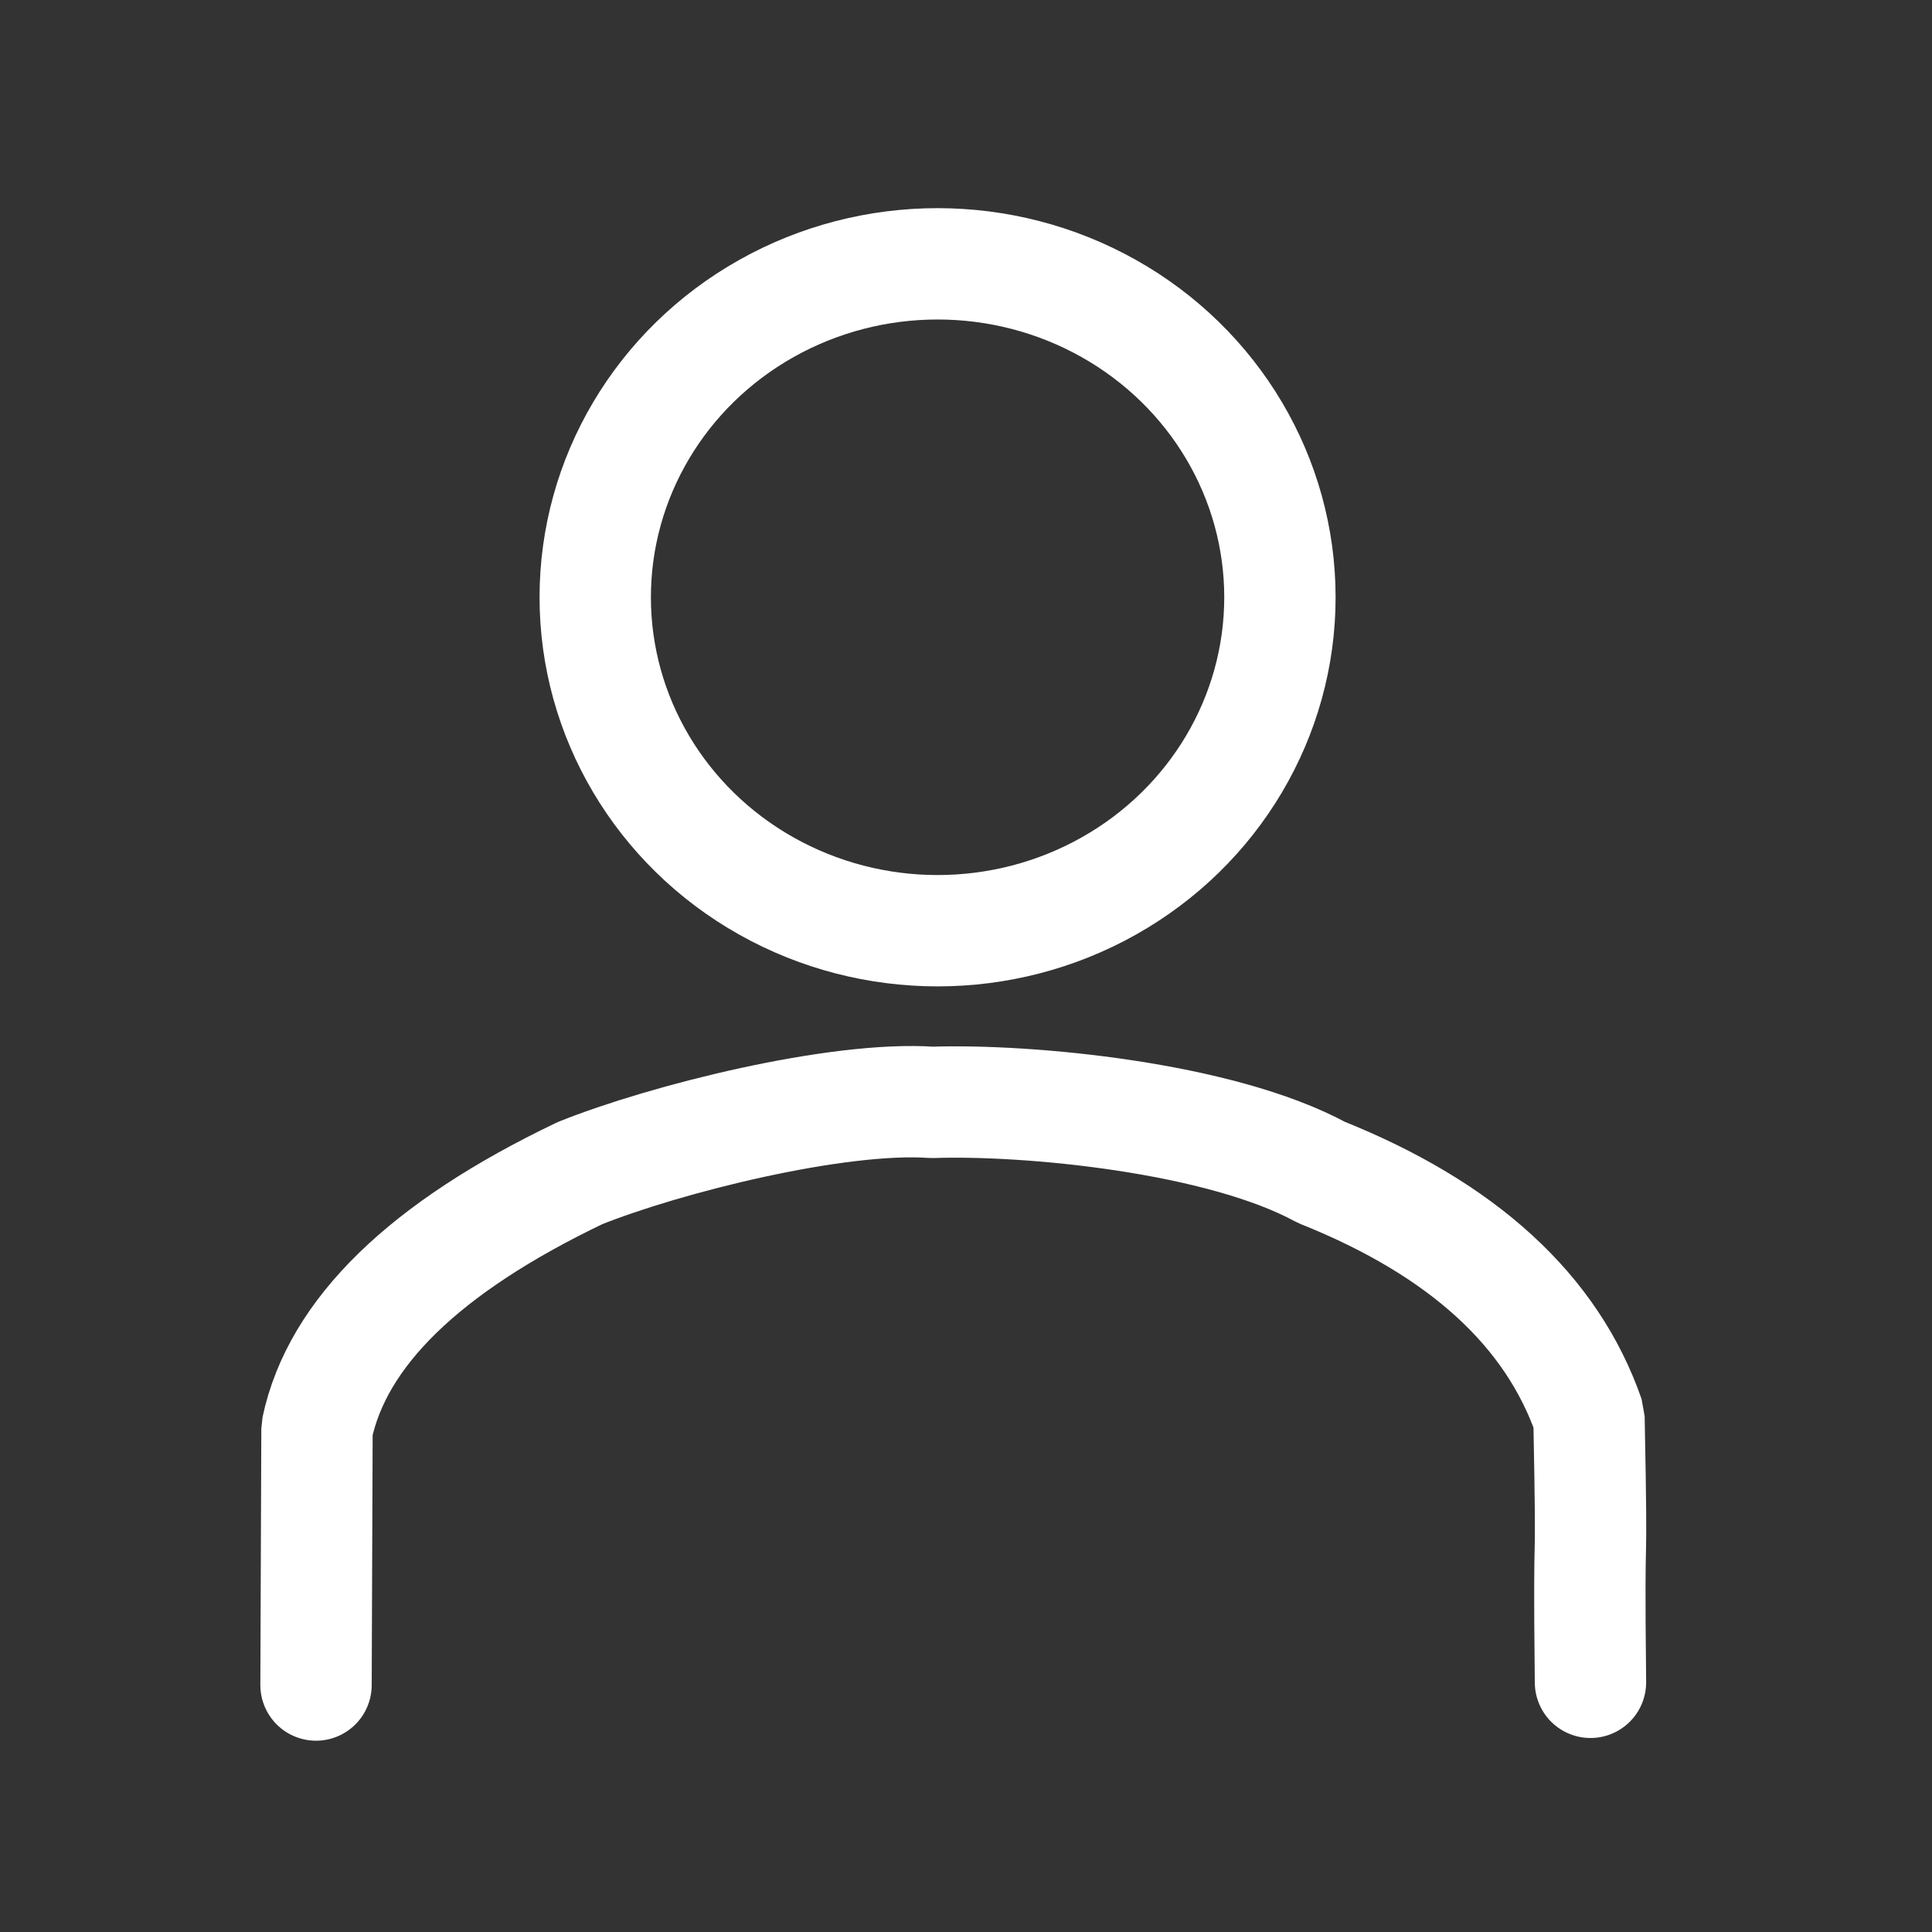 <?xml version="1.0" standalone="no"?>
<!DOCTYPE svg PUBLIC "-//W3C//DTD SVG 20010904//EN" "http://www.w3.org/TR/2001/REC-SVG-20010904/DTD/svg10.dtd">
<!-- Created using Krita: https://krita.org -->
<svg xmlns="http://www.w3.org/2000/svg" 
    xmlns:xlink="http://www.w3.org/1999/xlink"
    xmlns:krita="http://krita.org/namespaces/svg/krita"
    xmlns:sodipodi="http://sodipodi.sourceforge.net/DTD/sodipodi-0.dtd"
    width="61.44pt"
    height="61.44pt"
    viewBox="0 0 61.44 61.44">
<rect x="0" y="0" width="61.44" height="61.44" fill="#333333" stroke="none"/>
<defs/>
<ellipse id="shape0" transform="matrix(1 0 0 1 18.929 8.39)" rx="10.887" ry="10.604" cx="10.887" cy="10.604" fill="none" stroke="#ffffff" stroke-width="3.541" stroke-linecap="square" stroke-linejoin="bevel"/><path id="shape1" transform="matrix(1 0 0 1 10.05 35.035)" fill="none" stroke="#ffffff" stroke-width="3.541" stroke-linecap="round" stroke-linejoin="bevel" d="M0 18.551L0.031 10.401C0.676 7.34 3.463 4.631 8.392 2.273C11.103 1.184 16.585 -0.19 19.596 0.022C22.639 -0.081 28.739 0.49 31.971 2.248C36.469 4.047 39.306 6.644 40.482 10.038C40.601 16.148 40.461 12.282 40.529 18.465" sodipodi:nodetypes="ccccccc"/>
</svg>
